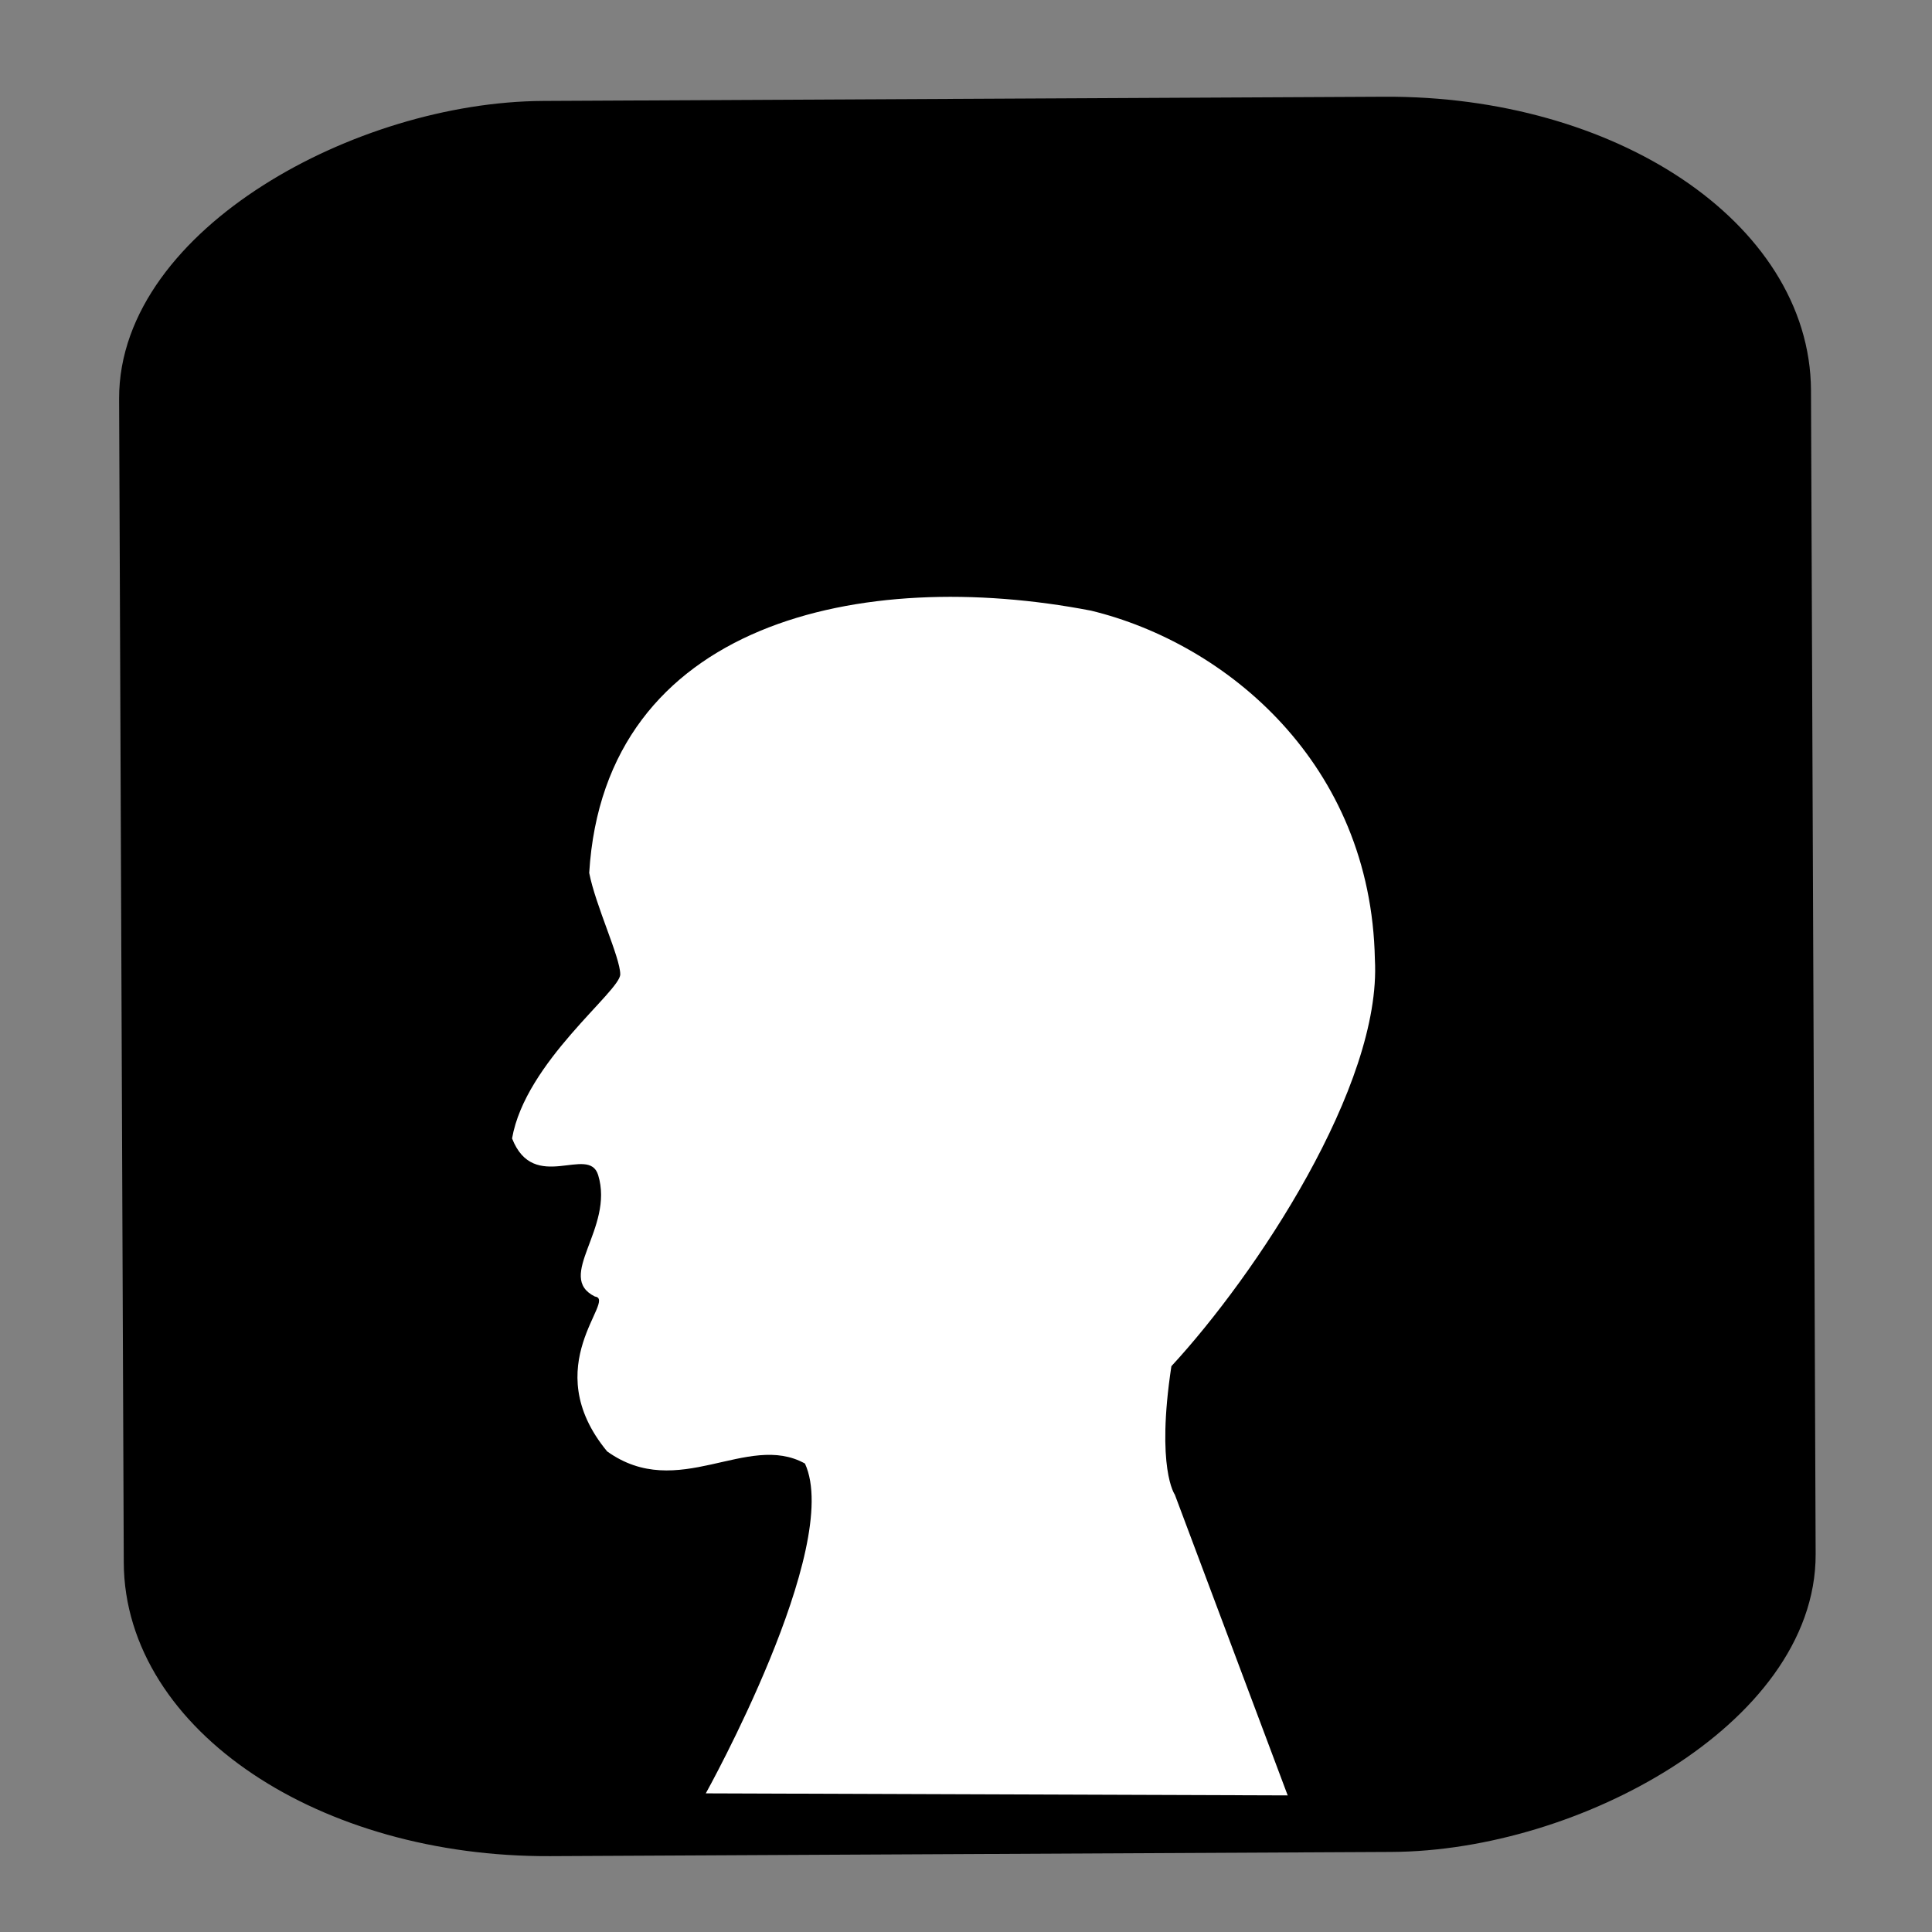 <?xml version="1.0" encoding="UTF-8" standalone="no"?>
<!-- Created with Inkscape (http://www.inkscape.org/) -->

<svg
   xmlns:dc="http://purl.org/dc/elements/1.1/"
   xmlns:cc="http://creativecommons.org/ns#"
   xmlns:rdf="http://www.w3.org/1999/02/22-rdf-syntax-ns#"
   xmlns:svg="http://www.w3.org/2000/svg"
   xmlns="http://www.w3.org/2000/svg"
   xmlns:sodipodi="http://sodipodi.sourceforge.net/DTD/sodipodi-0.dtd"
   xmlns:inkscape="http://www.inkscape.org/namespaces/inkscape"
   width="256"
   height="256"
   id="svg5274"
   version="1.1"
   inkscape:version="0.48.3.1 r9886"
   sodipodi:docname="applications-profiling.svg">
  <rect width="100%" height="100%" fill="#808080" stroke="none"/>
  <defs
     id="defs5276" />
  <sodipodi:namedview
     id="base"
     pagecolor="#ffffff"
     bordercolor="#666666"
     borderopacity="1.0"
     inkscape:pageopacity="0.0"
     inkscape:pageshadow="2"
     inkscape:zoom="2.1411759"
     inkscape:cx="48.225403"
     inkscape:cy="122.38314"
     inkscape:document-units="px"
     inkscape:current-layer="layer1"
     showgrid="false"
     inkscape:window-width="1918"
     inkscape:window-height="1007"
     inkscape:window-x="0"
     inkscape:window-y="25"
     inkscape:window-maximized="1" />
  <g
     inkscape:label="Capa 1"
     inkscape:groupmode="layer"
     id="layer1"
     transform="translate(0,-796.362)">
    <rect
       id="rect7046-0-2-9-1-0-8-5-5"
       ry="53.021"
       rx="35.858"
       height="217.513"
       width="225.903"
       transform="matrix(-0.004,-1,1,-0.005,0,0)"
       class="fil3 str0"
       x="-1039.319"
       y="15.721"
       style="fill:#000000;fill-rule:evenodd;stroke:#000000;stroke-width:6.67;stroke-miterlimit:4;stroke-dasharray:none;stroke-opacity:1" />
    <path
       id="path7050-7-1-0-9-3-8-0-1"
       d="m 98.231,812.532 c 18.812,-3.115 103.141,-1.526 117.26,5.527 13.092,6.539 18.688,19.943 19.127,36.913 l 2.019,77.882"
       class="fil2"
       inkscape:connector-curvature="0"
       style="fill:none" />
    <path
       id="path7054-6-7-2-3-9-0-3-7"
       d="m 19.63,939.088 c 0,13.708 -2.434,29.944 -1.342,43.614 3.408,42.68 20.103,57.776 65.844,54.827 8.814,-0.568 56.435,1.245 66.513,1.245"
       class="fil2"
       inkscape:connector-curvature="0"
       style="fill:none" />
    <path
       id="path7050-7-1-0-8-5-2-6-8"
       d="m 98.231,812.532 c 18.812,-3.115 103.141,-1.526 117.26,5.527 13.092,6.539 18.688,19.943 19.127,36.913 l 2.019,77.882"
       class="fil2"
       inkscape:connector-curvature="0"
       style="fill:none" />
    <path
       style="fill:#ffffff;fill-opacity:1;fill-rule:evenodd;stroke:none;stroke-width:2.569;stroke-opacity:1;display:inline"
       d="m 144.566,877.275 c 17.96,4.357 37.107,20.29 37.613,46.209 0.933,16.709 -15.817,41.842 -26.964,53.906 -2.055,13.554 0.457,17.02 0.457,17.02 l 14.954,39.851 -77.104,-0.27 c 0,0 18.196,-32.68 13.14,-43.702 -7.648,-4.252 -16.804,5.13 -26.214,-1.611 -9.39,-11.381 1.385,-20.136 -1.618,-20.519 -5.32,-2.628 2.602,-9.02 0.429,-16.098 -1.249,-4.069 -8.519,2.526 -11.407,-4.853 1.767,-10.14 14.358,-19.512 14.335,-21.744 0,-2.23 -3.288,-9.148 -4.113,-13.441 2.027,-33.313 36.156,-40.598 66.491,-34.748 z"
       id="rect4632"
       inkscape:connector-curvature="0"
       sodipodi:nodetypes="cccccccccscccc" />
  </g>
</svg>
